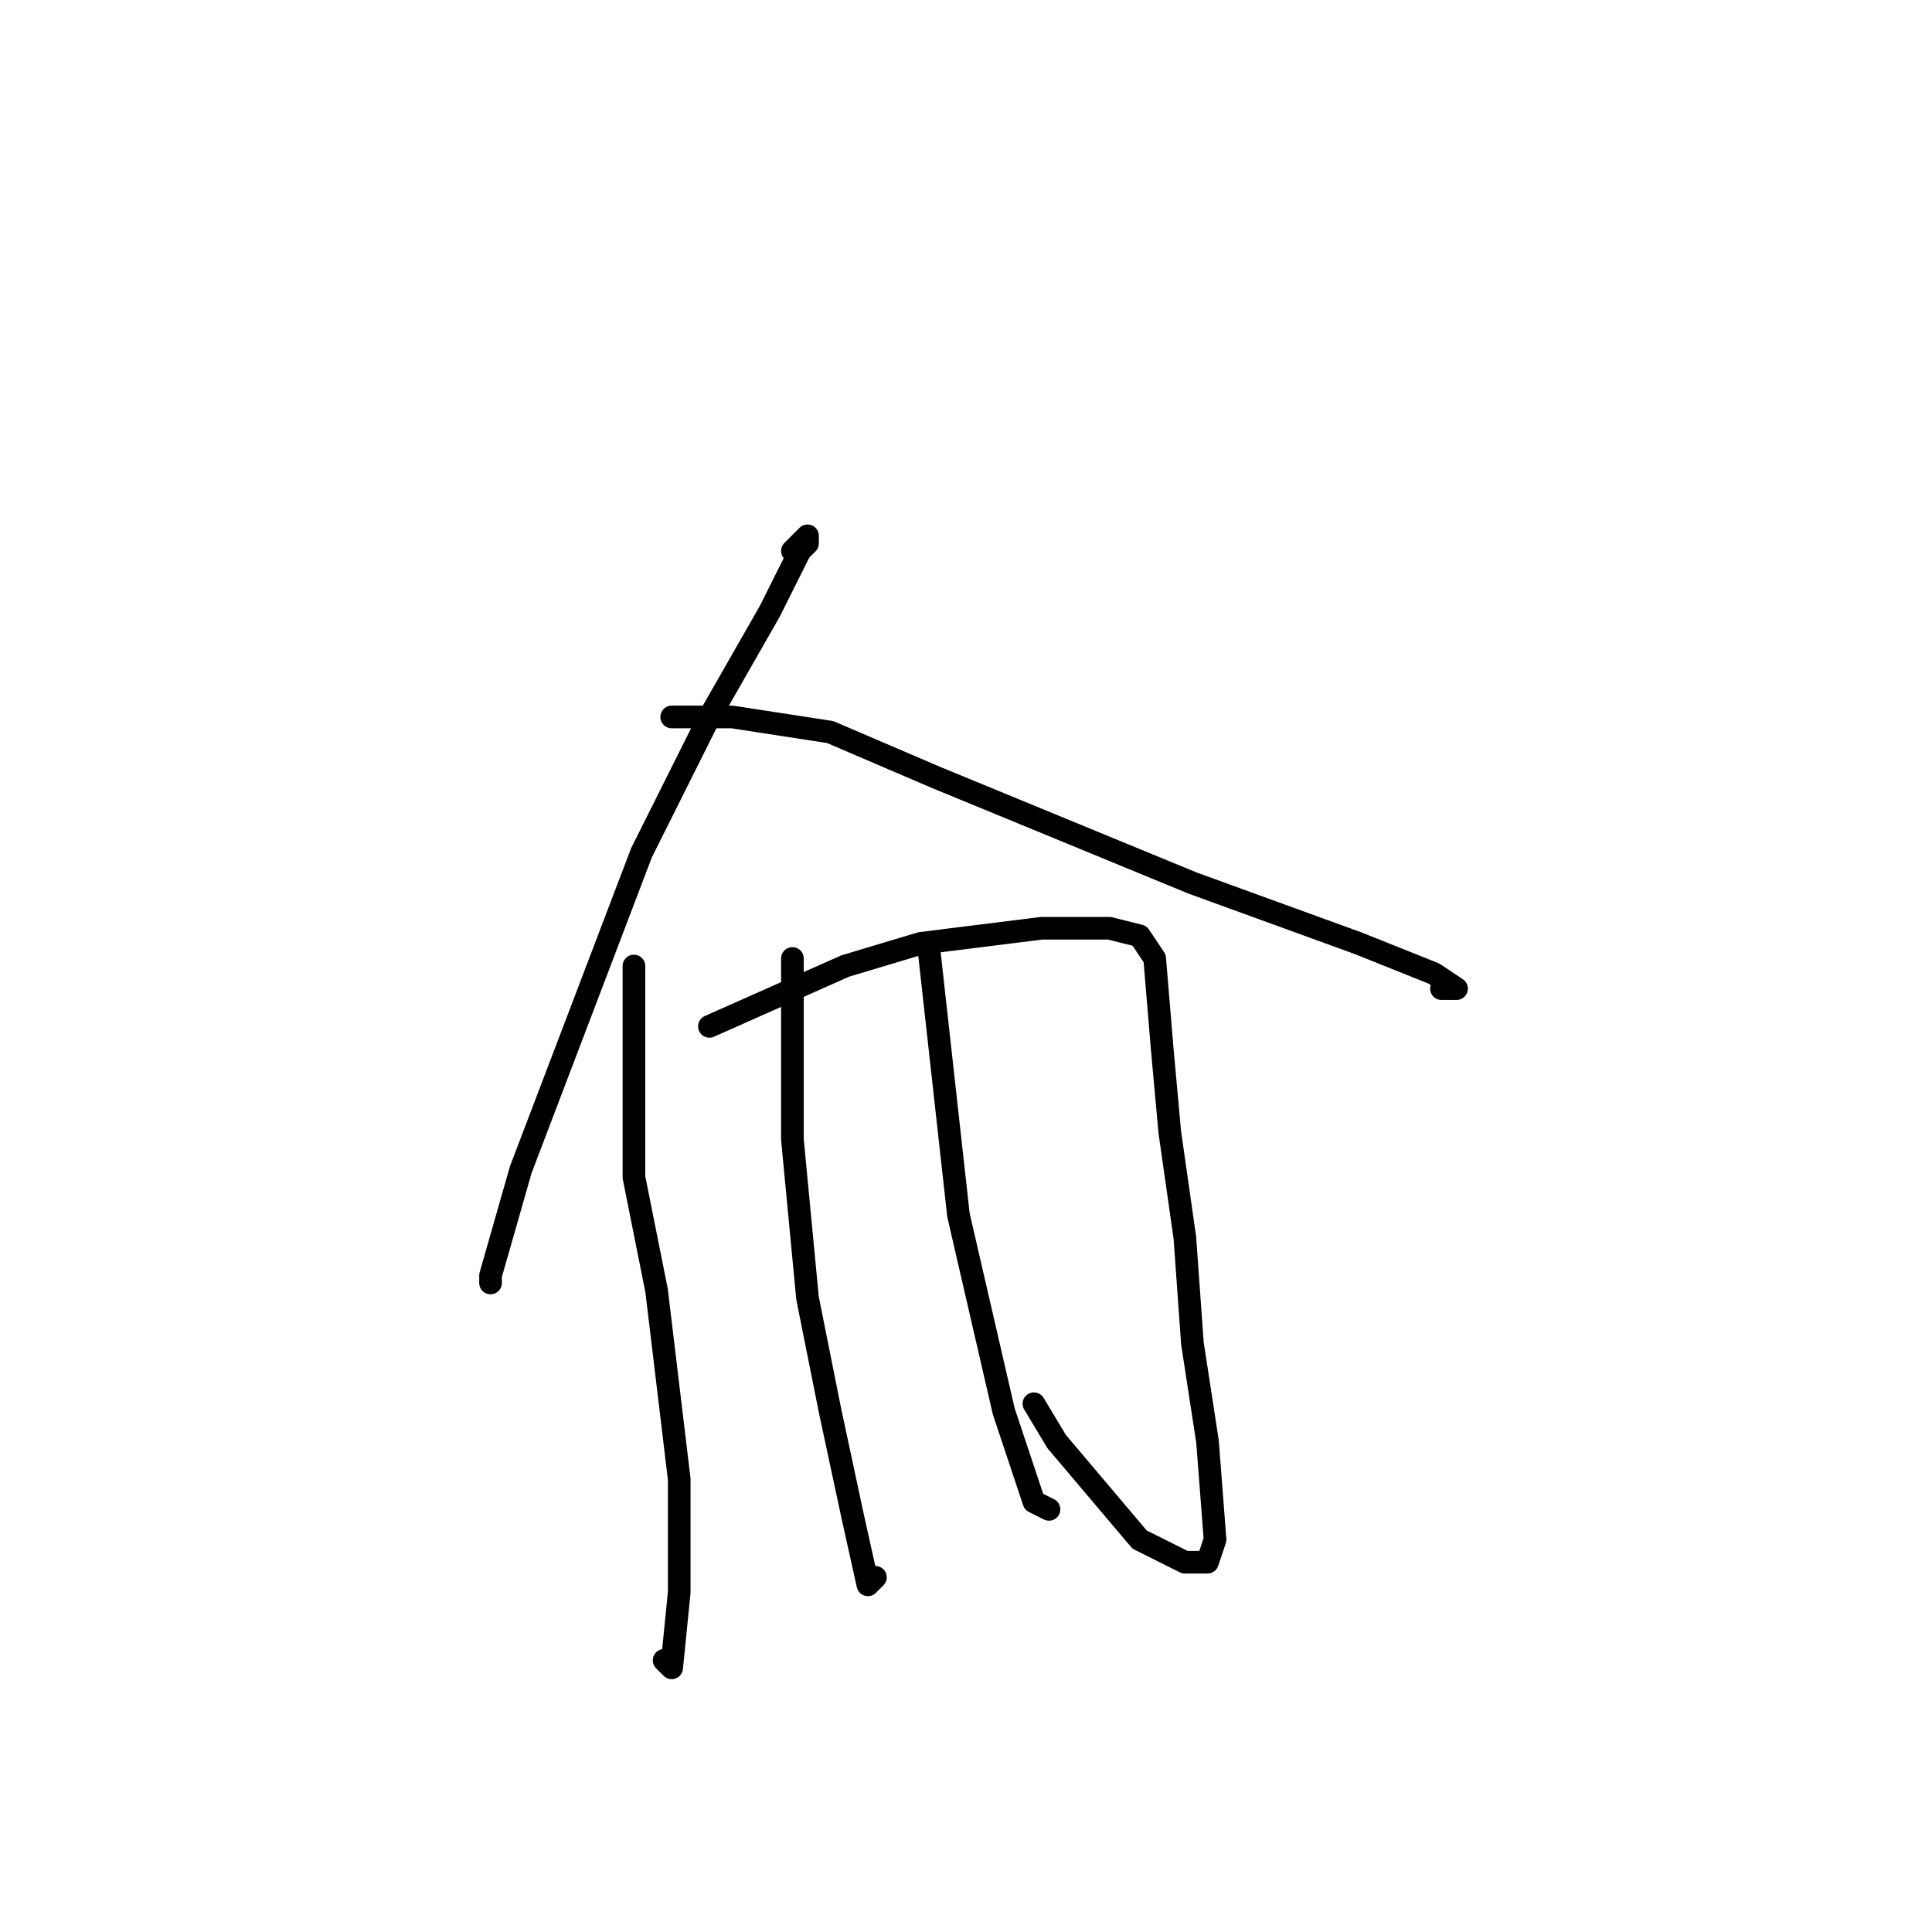 <?xml version="1.0" standalone="no"?>
    <svg width="256" height="256" xmlns="http://www.w3.org/2000/svg" version="1.1">
    <polyline stroke="black" stroke-width="3" stroke-linecap="round" fill="transparent" stroke-linejoin="round" points="105 73 106 72 107 71 107 72 106 73 102 81 94 95 85 113 77 134 69 155 65 169 65 170 65 170 " />
        <polyline stroke="black" stroke-width="3" stroke-linecap="round" fill="transparent" stroke-linejoin="round" points="89 95 93 95 97 95 110 97 124 103 141 110 158 117 180 125 190 129 193 131 191 131 191 131 " />
        <polyline stroke="black" stroke-width="3" stroke-linecap="round" fill="transparent" stroke-linejoin="round" points="84 128 84 136 84 144 84 156 87 171 90 196 90 211 89 221 88 220 88 220 " />
        <polyline stroke="black" stroke-width="3" stroke-linecap="round" fill="transparent" stroke-linejoin="round" points="94 136 103 132 112 128 122 125 138 123 147 123 151 124 153 127 154 139 155 150 157 164 158 178 160 191 161 204 160 207 157 207 151 204 140 191 137 186 137 186 " />
        <polyline stroke="black" stroke-width="3" stroke-linecap="round" fill="transparent" stroke-linejoin="round" points="105 127 105 139 105 151 107 172 110 187 113 201 115 210 116 209 116 209 " />
        <polyline stroke="black" stroke-width="3" stroke-linecap="round" fill="transparent" stroke-linejoin="round" points="123 125 125 143 127 161 130 174 133 187 137 199 139 200 139 200 " />
        </svg>